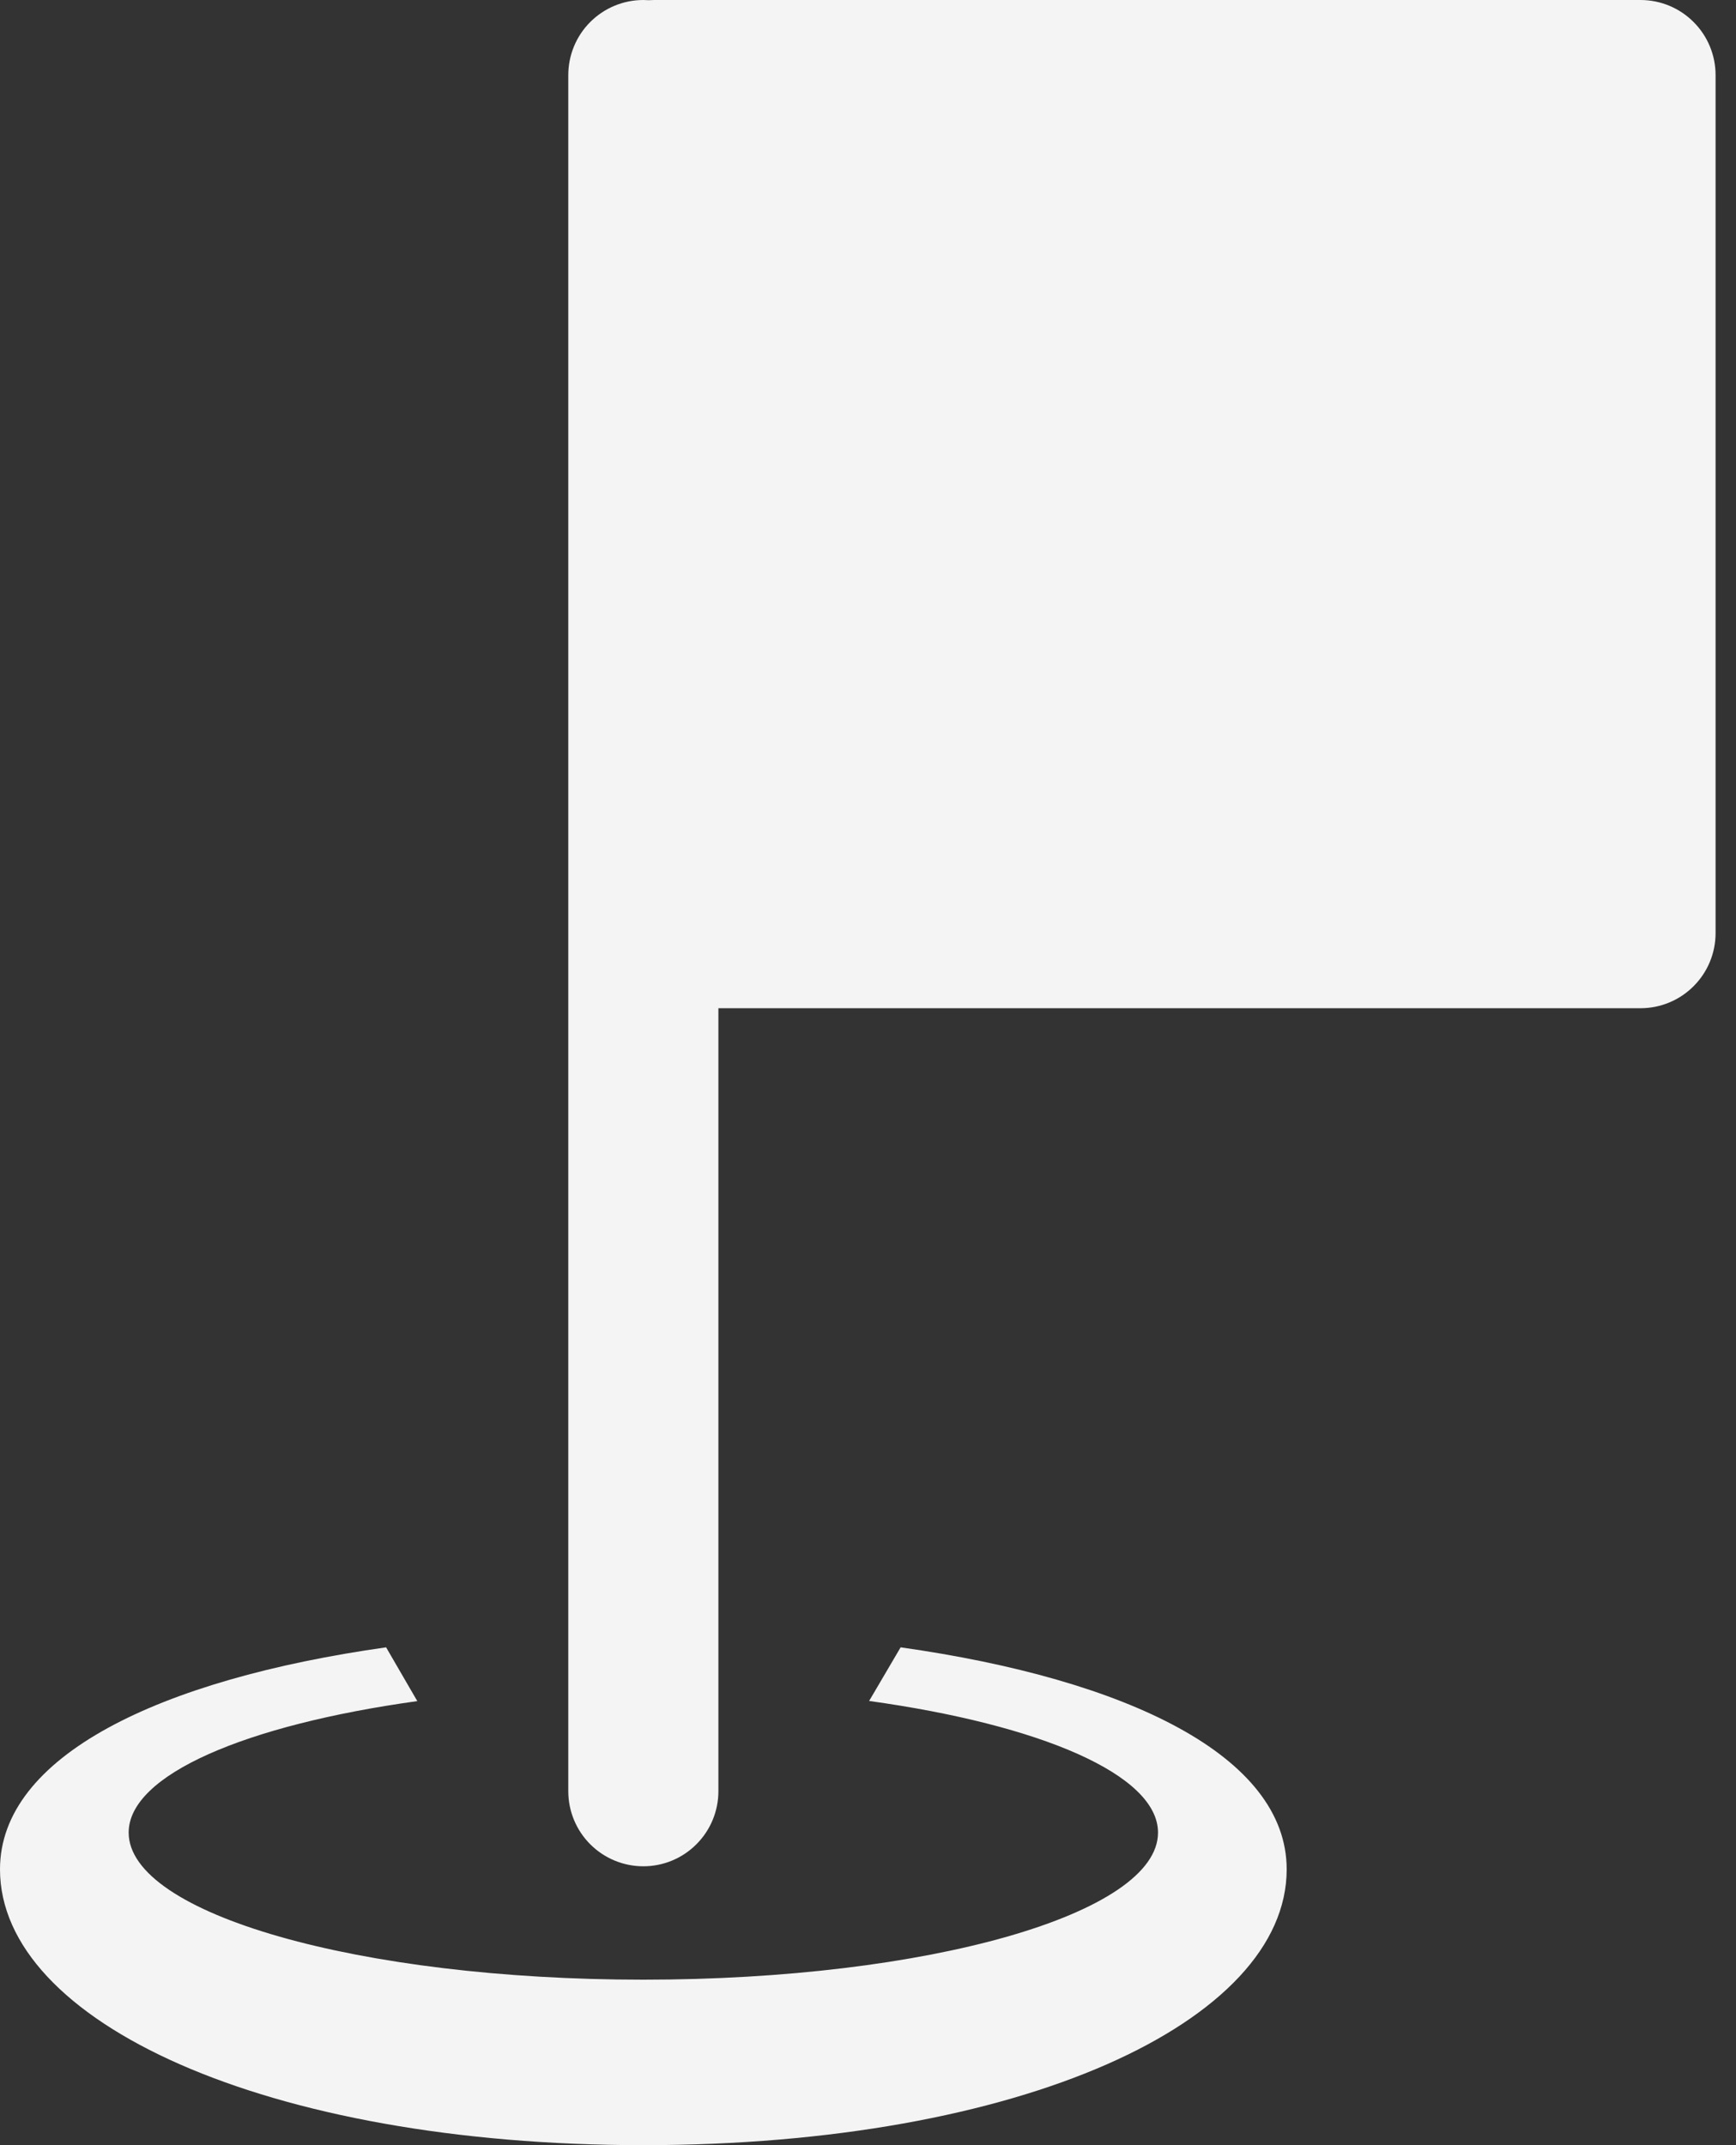 <svg width="34" height="42" viewBox="0 0 34 42" fill="none" xmlns="http://www.w3.org/2000/svg">
<rect x="0" y="0" width="34" height="42" fill="#333333" stroke="none"/>
<path d="M12.6 0C12.21 0 11.836 0.155 11.56 0.431C11.285 0.706 11.13 1.08 11.13 1.47V35.07C11.13 35.46 11.285 35.834 11.56 36.109C11.836 36.385 12.21 36.54 12.6 36.54C12.99 36.54 13.364 36.385 13.639 36.109C13.915 35.834 14.07 35.46 14.07 35.07V19.74H32.13C32.52 19.74 32.894 19.585 33.169 19.309C33.445 19.034 33.6 18.66 33.6 18.27V1.47C33.6 1.08 33.445 0.706 33.169 0.431C32.894 0.155 32.52 0 32.13 0H12.81C12.774 0 12.739 0.002 12.703 0.004C12.669 0.002 12.634 0 12.6 0V0Z" fill="#F4F4F4"/>
<path d="M7.562 32.253C3.112 32.882 0 34.386 0 36.6C0 39.582 5.2 42 12.6 42C20 42 25.2 39.583 25.2 36.6C25.2 34.386 22.088 32.882 17.639 32.253L17.022 33.303C20.376 33.768 22.68 34.746 22.68 35.88C22.68 37.471 18.167 38.76 12.6 38.76C7.033 38.76 2.52 37.471 2.52 35.88C2.52 34.749 4.809 33.773 8.173 33.306C7.97 32.955 7.765 32.604 7.562 32.253Z" fill="#F4F4F4"/>
</svg>
